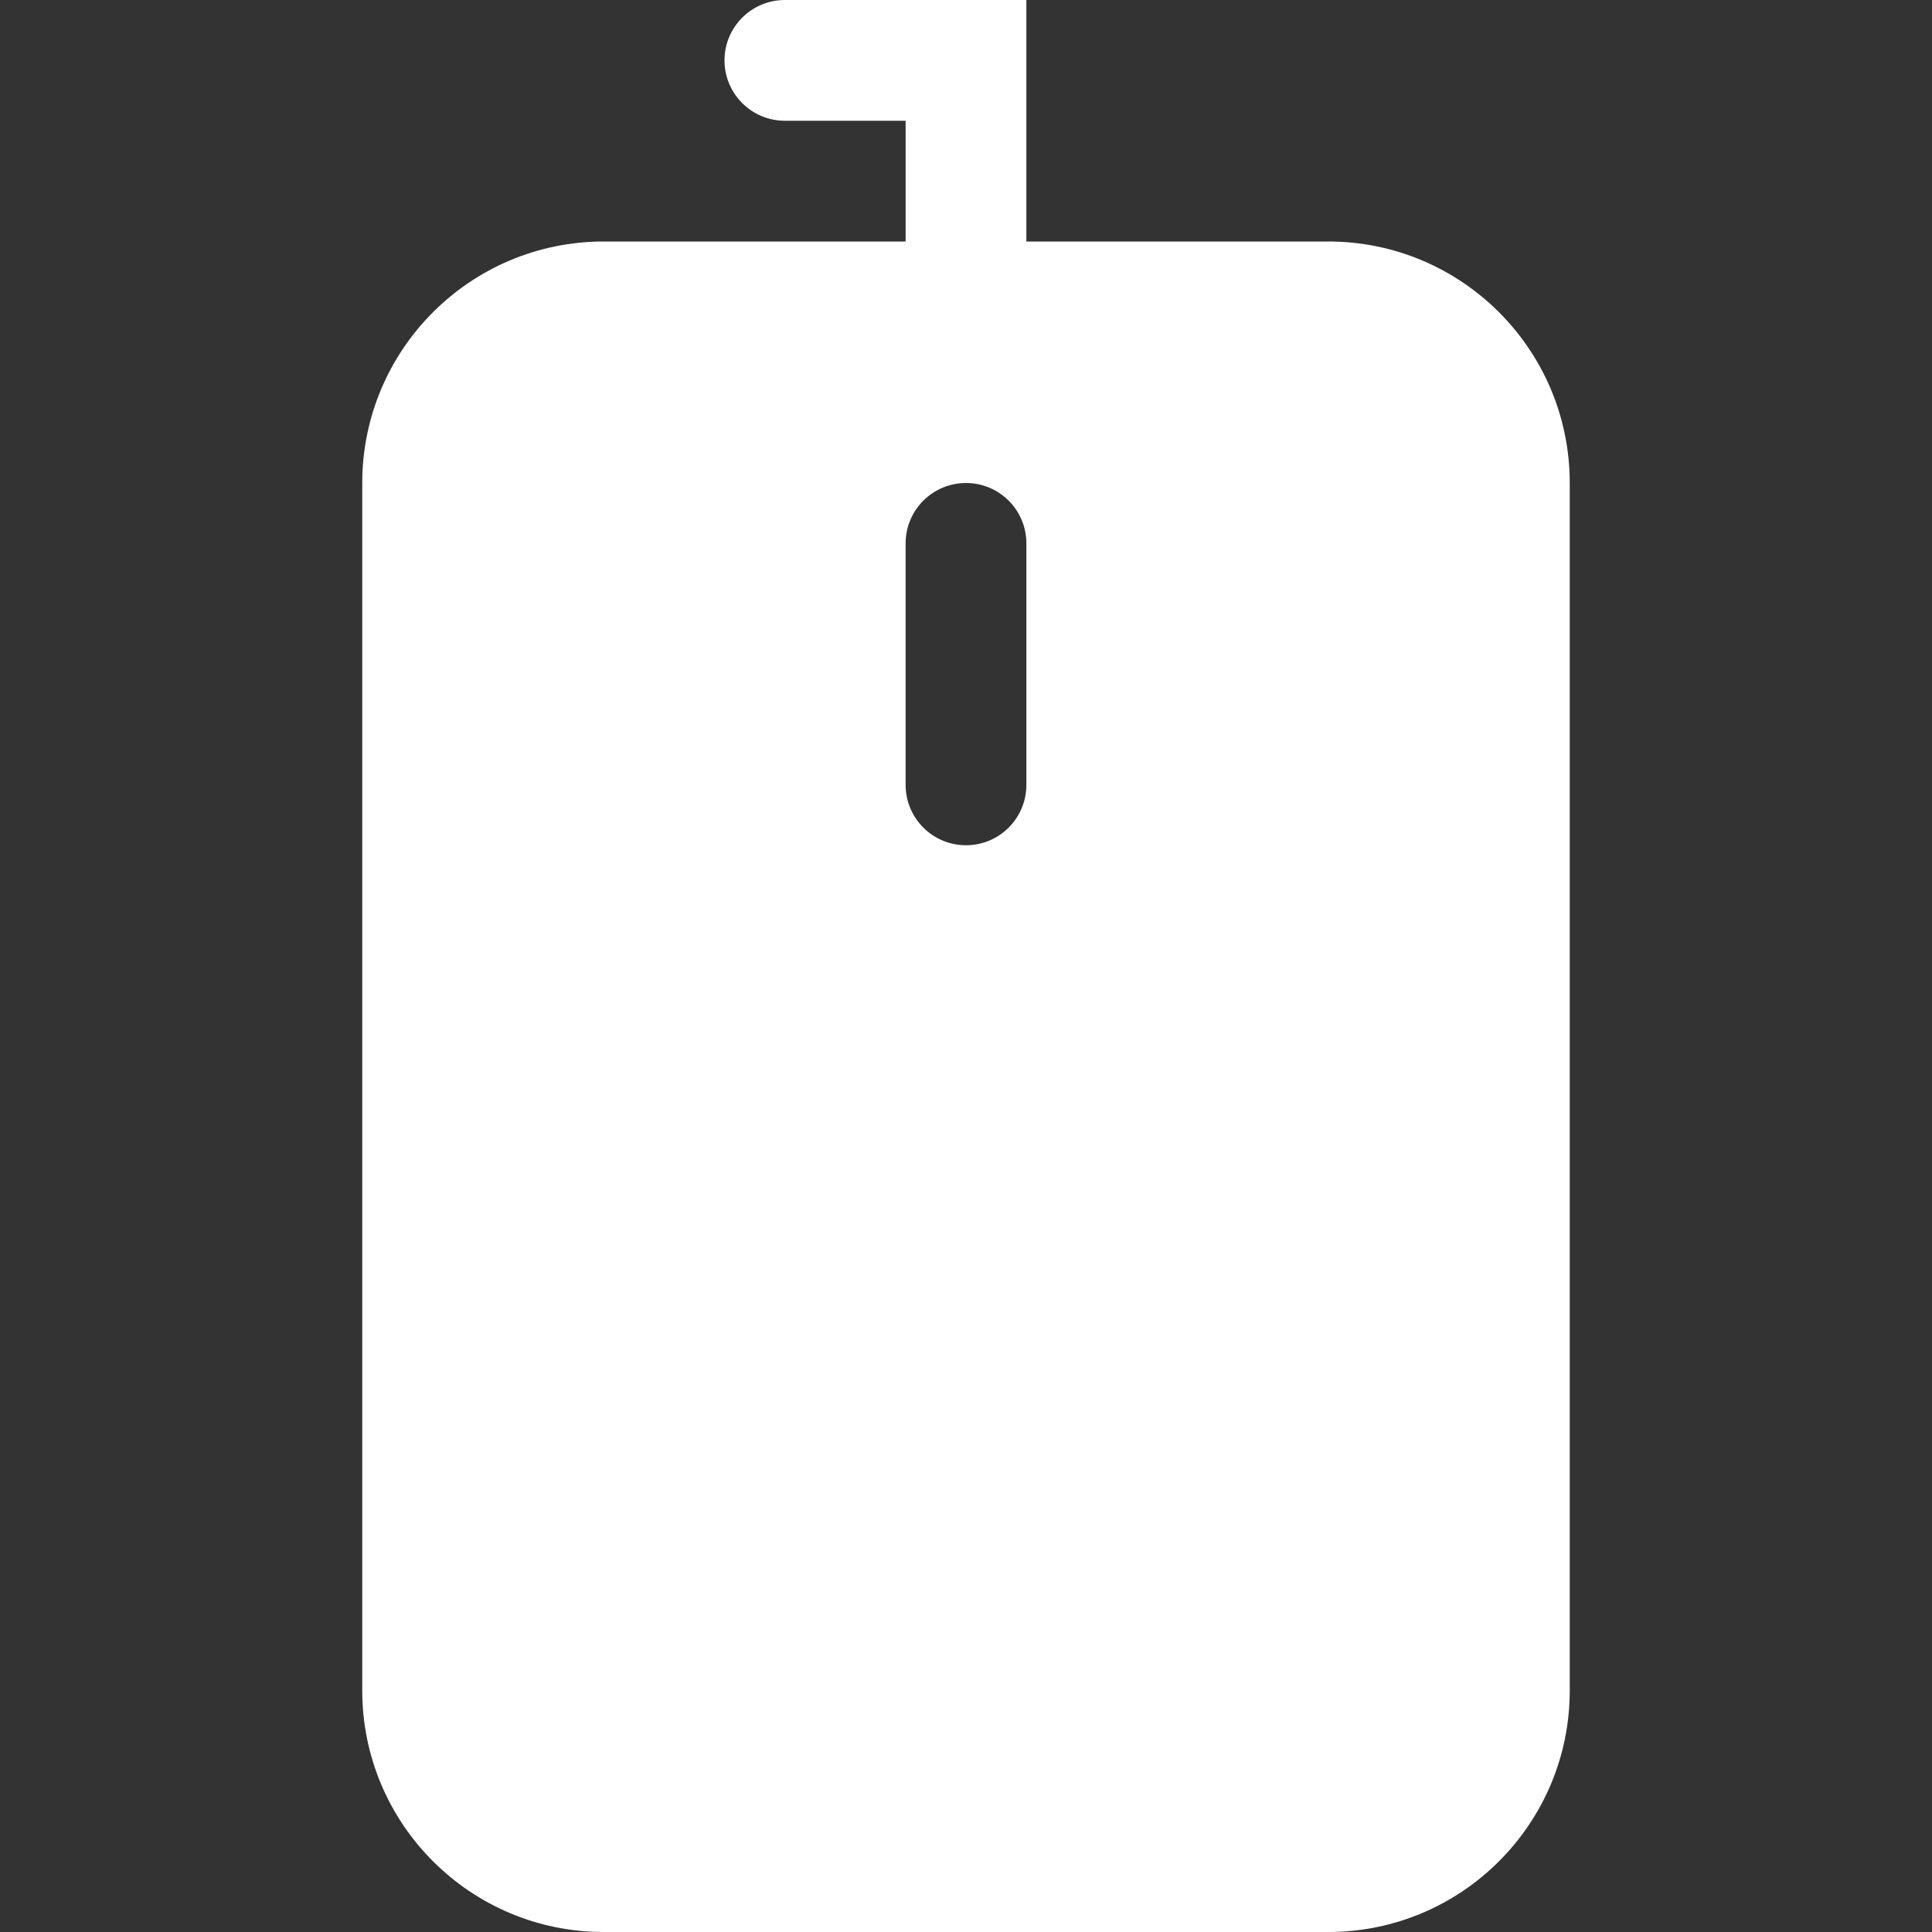 <!DOCTYPE svg PUBLIC "-//W3C//DTD SVG 1.1//EN" "http://www.w3.org/Graphics/SVG/1.1/DTD/svg11.dtd">
<!-- Uploaded to: SVG Repo, www.svgrepo.com, Transformed by: SVG Repo Mixer Tools -->
<svg width="800px" height="800px" viewBox="-6 0 32 32" version="1.1" xmlns="http://www.w3.org/2000/svg" xmlns:xlink="http://www.w3.org/1999/xlink" xmlns:sketch="http://www.bohemiancoding.com/sketch/ns" fill="#000000">
<rect x="-6" y="0" width="32" height="32" fill="#333333" stroke="none"/>
<g id="SVGRepo_bgCarrier" stroke-width="0"/>
<g id="SVGRepo_tracerCarrier" stroke-linecap="round" stroke-linejoin="round"/>
<g id="SVGRepo_iconCarrier"> <title>mouse</title> <desc>Created with Sketch Beta.</desc> <defs> </defs> <g id="Page-1" stroke="none" stroke-width="1" fill="none" fill-rule="evenodd" sketch:type="MSPage"> <g id="Icon-Set-Filled" sketch:type="MSLayerGroup" transform="translate(-108, -517)" fill="#ffffff"> <path d="M119,530 C119,530.553 118.552,531 118,531 C117.448,531 117,530.553 117,530 L117,526 C117,525.447 117.448,525 118,525 C118.552,525 119,525.447 119,526 L119,530 L119,530 Z M124,521 L119,521 L119,517 L115,517 C114.448,517 114,517.448 114,518 C114,518.553 114.448,519 115,519 L117,519 L117,521 L112,521 C109.791,521 108,522.791 108,525 L108,545 C108,547.209 109.791,549 112,549 L124,549 C126.209,549 128,547.209 128,545 L128,525 C128,522.791 126.209,521 124,521 L124,521 Z" id="mouse" sketch:type="MSShapeGroup"> </path> </g> </g> </g>
</svg>